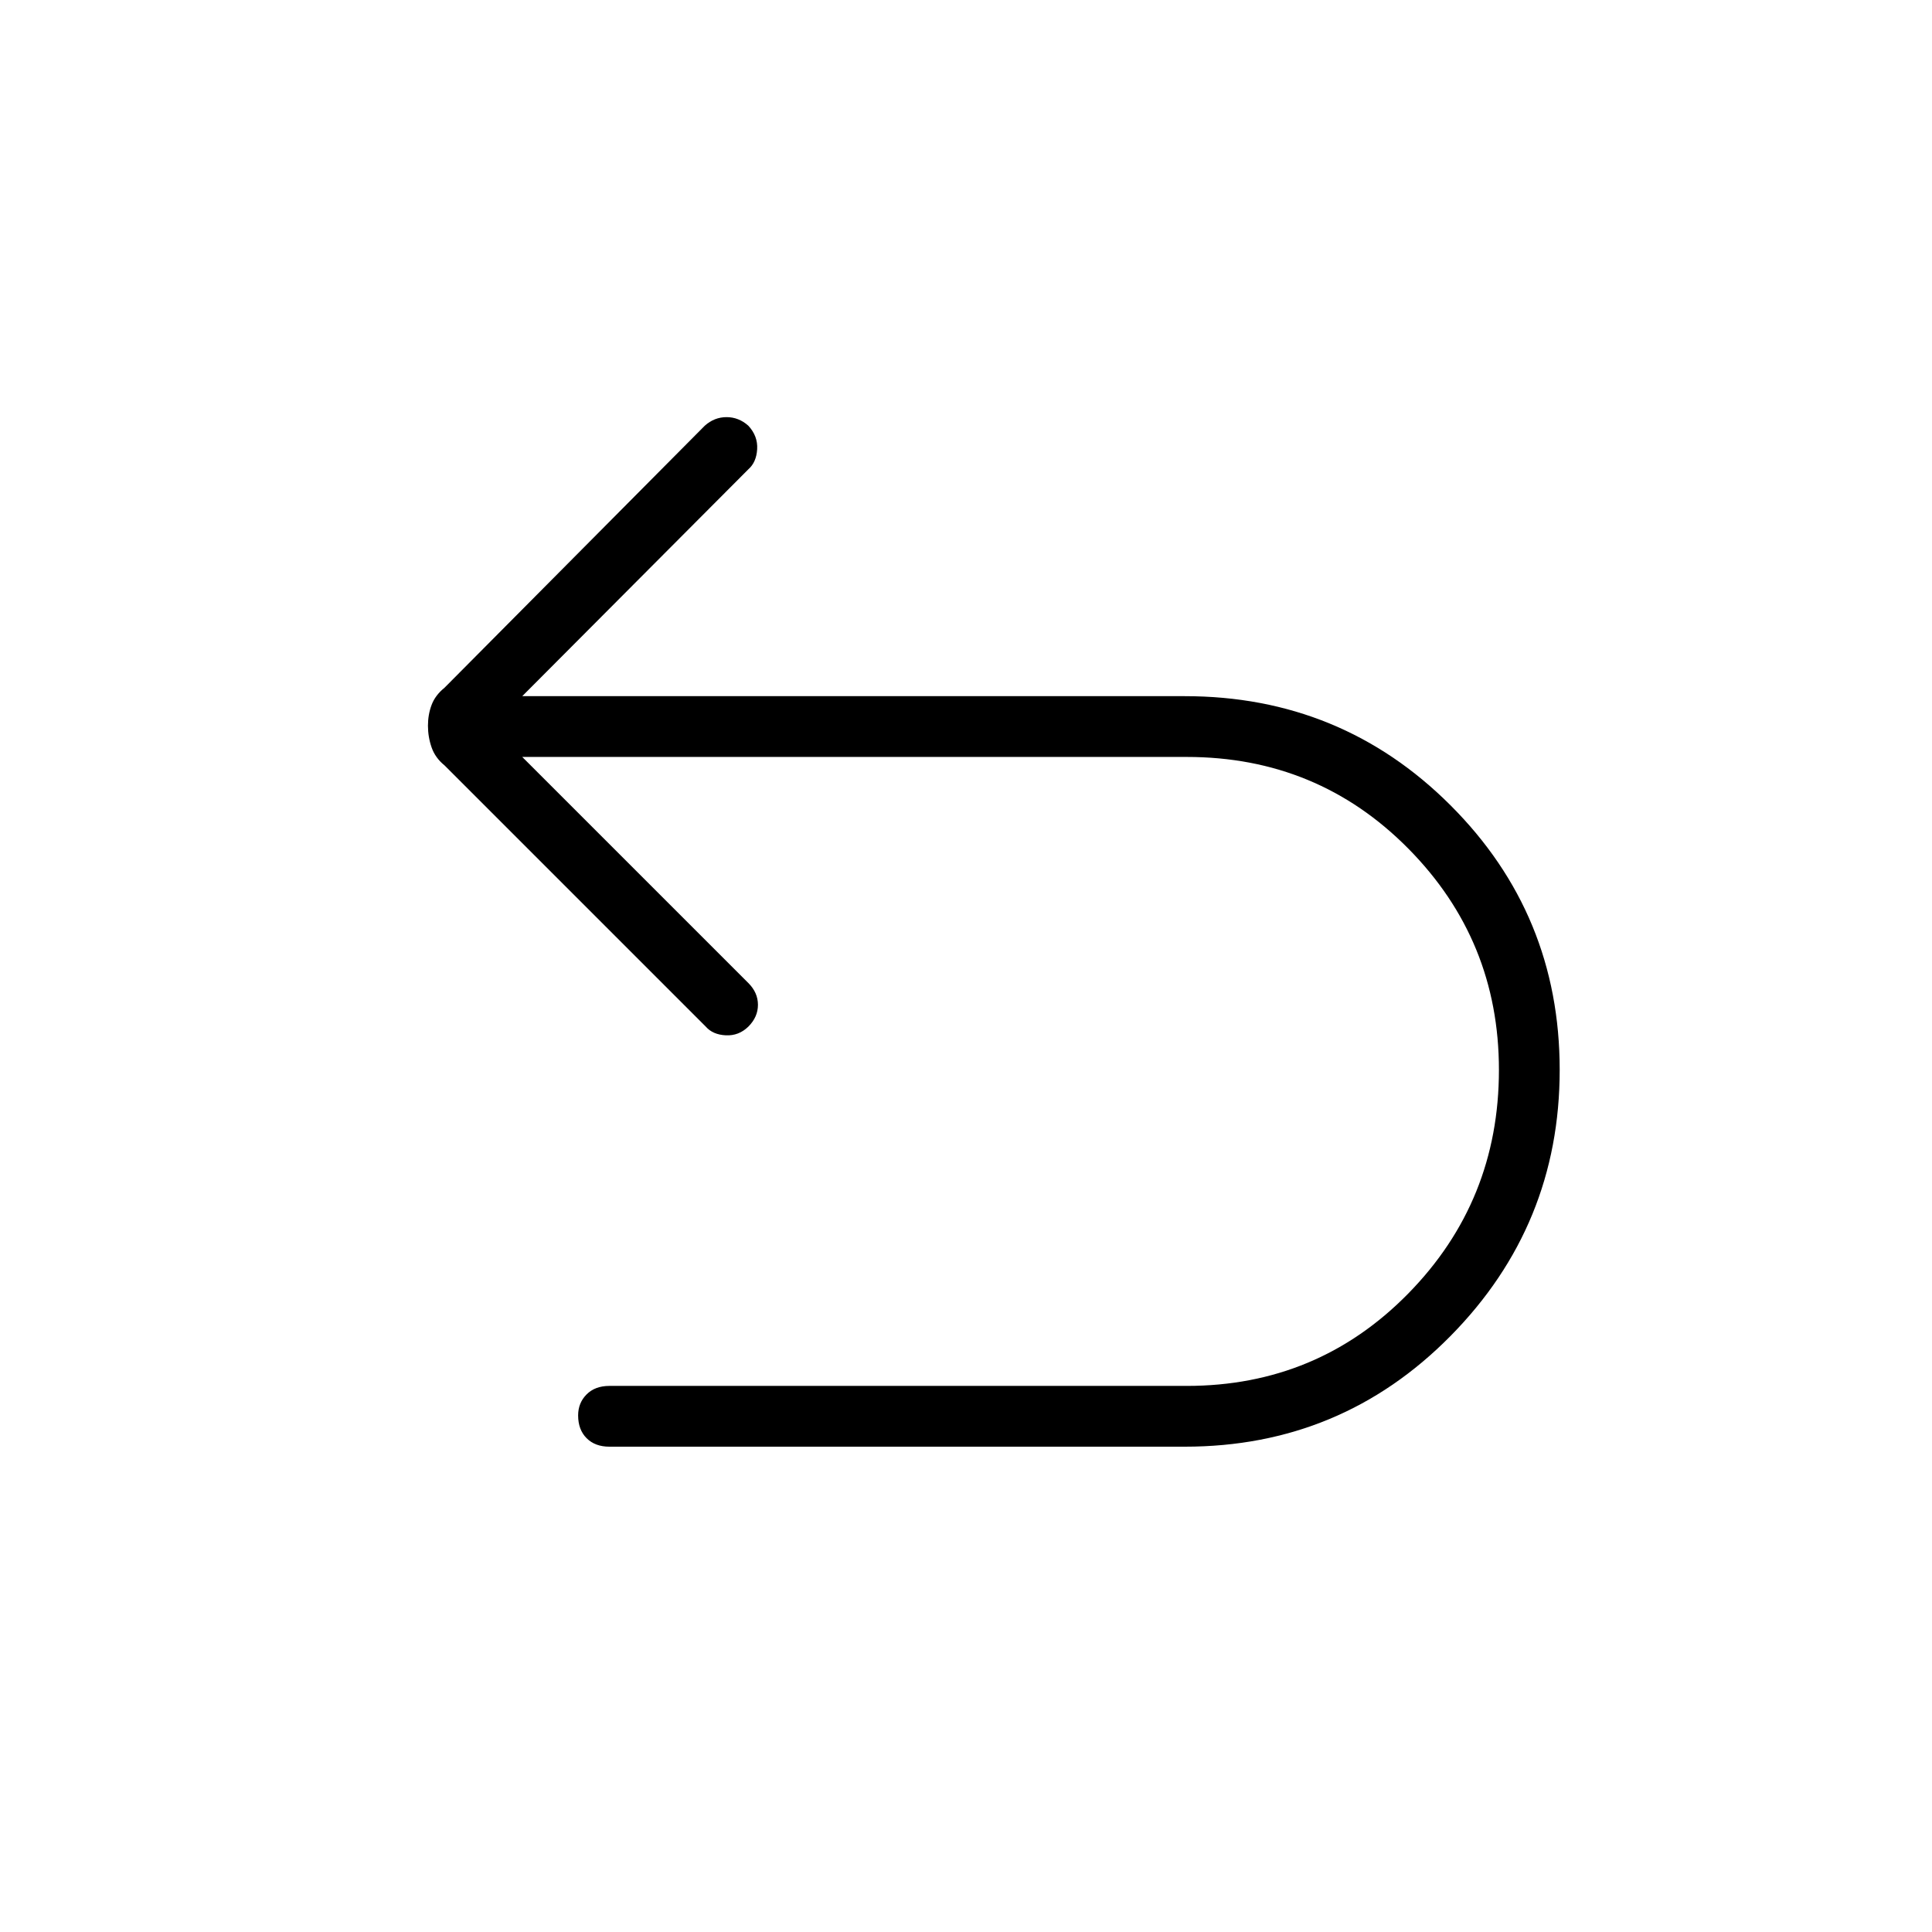 <svg xmlns="http://www.w3.org/2000/svg" height="48" viewBox="0 -960 960 960" width="48"><path d="M302.81-241.15q-7.12 0-11.33-4.22-4.21-4.21-4.21-11.32 0-6.23 4.21-10.44 4.21-4.22 11.33-4.22h286.88q65.04 0 110.08-45.92 45.04-45.92 45.04-111.11 0-64.43-45.04-109.97-45.04-45.53-110.08-45.53H259.5l112.35 112.34q4.77 4.77 4.77 10.83 0 6.06-4.77 10.83-4.77 4.65-11.22 4.32-6.44-.32-9.94-4.32L220.88-579.69q-4.61-3.73-6.42-8.93-1.81-5.19-1.81-10.8 0-5.5 1.81-10.31 1.81-4.81 6.42-8.54l129.31-130.19q4.77-4.27 10.83-4.27 6.06 0 10.83 4.27 4.77 5.15 4.38 11.65-.38 6.5-4.38 10L259.5-614.08h329.19q77.77 0 132.04 54.21Q775-505.65 775-428.38q0 77.26-54.27 132.25-54.27 54.98-132.04 54.98H302.81Z"/></svg>